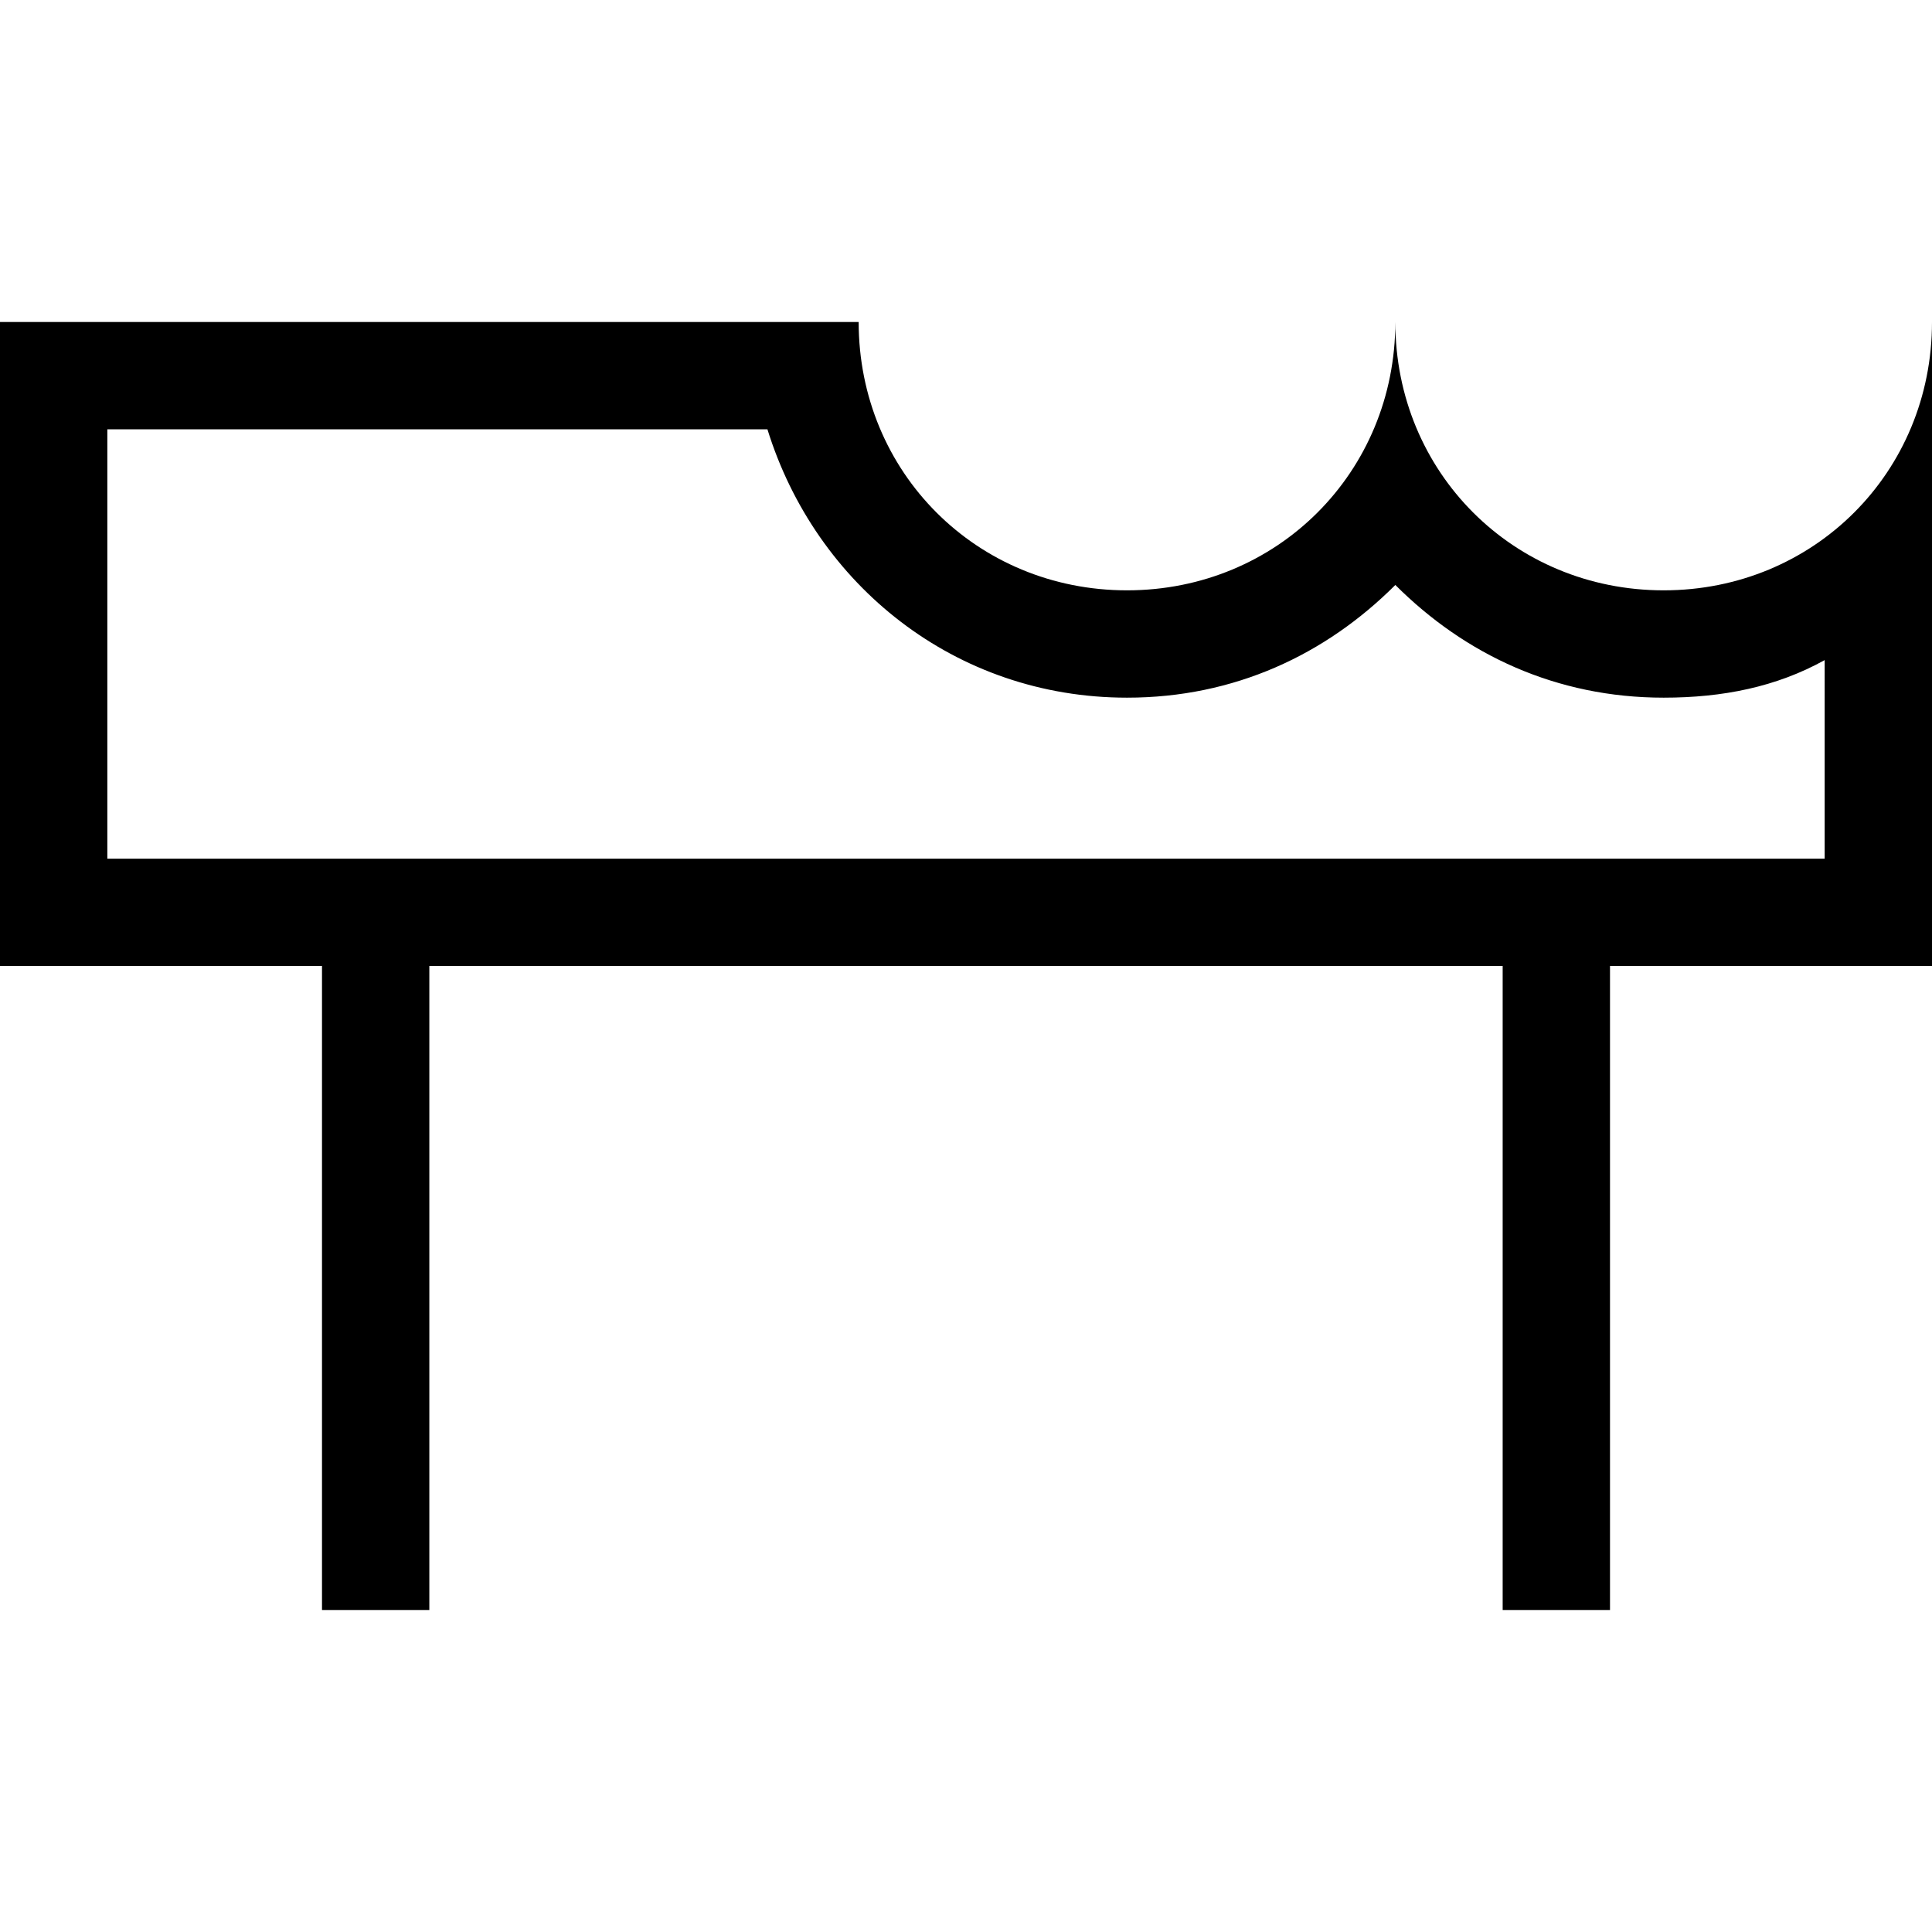 <?xml version="1.0" encoding="utf-8"?>
<!-- Generator: Adobe Illustrator 21.0.0, SVG Export Plug-In . SVG Version: 6.00 Build 0)  -->
<!DOCTYPE svg PUBLIC "-//W3C//DTD SVG 1.1//EN" "http://www.w3.org/Graphics/SVG/1.1/DTD/svg11.dtd">
<svg version="1.1" xmlns="http://www.w3.org/2000/svg" xmlns:xlink="http://www.w3.org/1999/xlink" x="0px" y="0px"
	 viewBox="0 0 36 36" enable-background="new 0 0 36 36" xml:space="preserve">
<g id="Layer_1">
	<path d="M31,11c-2.8,0-5-2.2-5-5c0,2.8-2.2,5-5,5s-5-2.2-5-5H0v12h6v12h2V18h20v12h2V18h6V6C36,8.8,33.8,11,31,11z M34,16H2V8h12.3
		c0.9,2.9,3.5,5,6.7,5c2,0,3.7-0.8,5-2.1c1.3,1.3,3,2.1,5,2.1c1.1,0,2.1-0.2,3-0.7V16z"/>
</g>
<g id="Layer_2" display="none">
	<g display="inline">
		<path fill="#ED1C24" d="M14.3,8c0.9,2.9,3.5,5,6.7,5c2,0,3.7-0.8,5-2.1c1.3,1.3,3,2.1,5,2.1c1.1,0,2.1-0.2,3-0.7V16H2V8H14.3
			 M36,6c0,2.8-2.2,5-5,5s-5-2.2-5-5c0,2.8-2.2,5-5,5s-5-2.2-5-5H0v12h36V6L36,6z"/>
	</g>
	<g display="inline">
		<line fill="none" stroke="#ED1C24" stroke-width="2" stroke-miterlimit="10" x1="7" y1="18" x2="7" y2="30"/>
	</g>
	<g display="inline">
		<line fill="none" stroke="#ED1C24" stroke-width="2" stroke-miterlimit="10" x1="29" y1="18" x2="29" y2="30"/>
	</g>
</g>
</svg>
